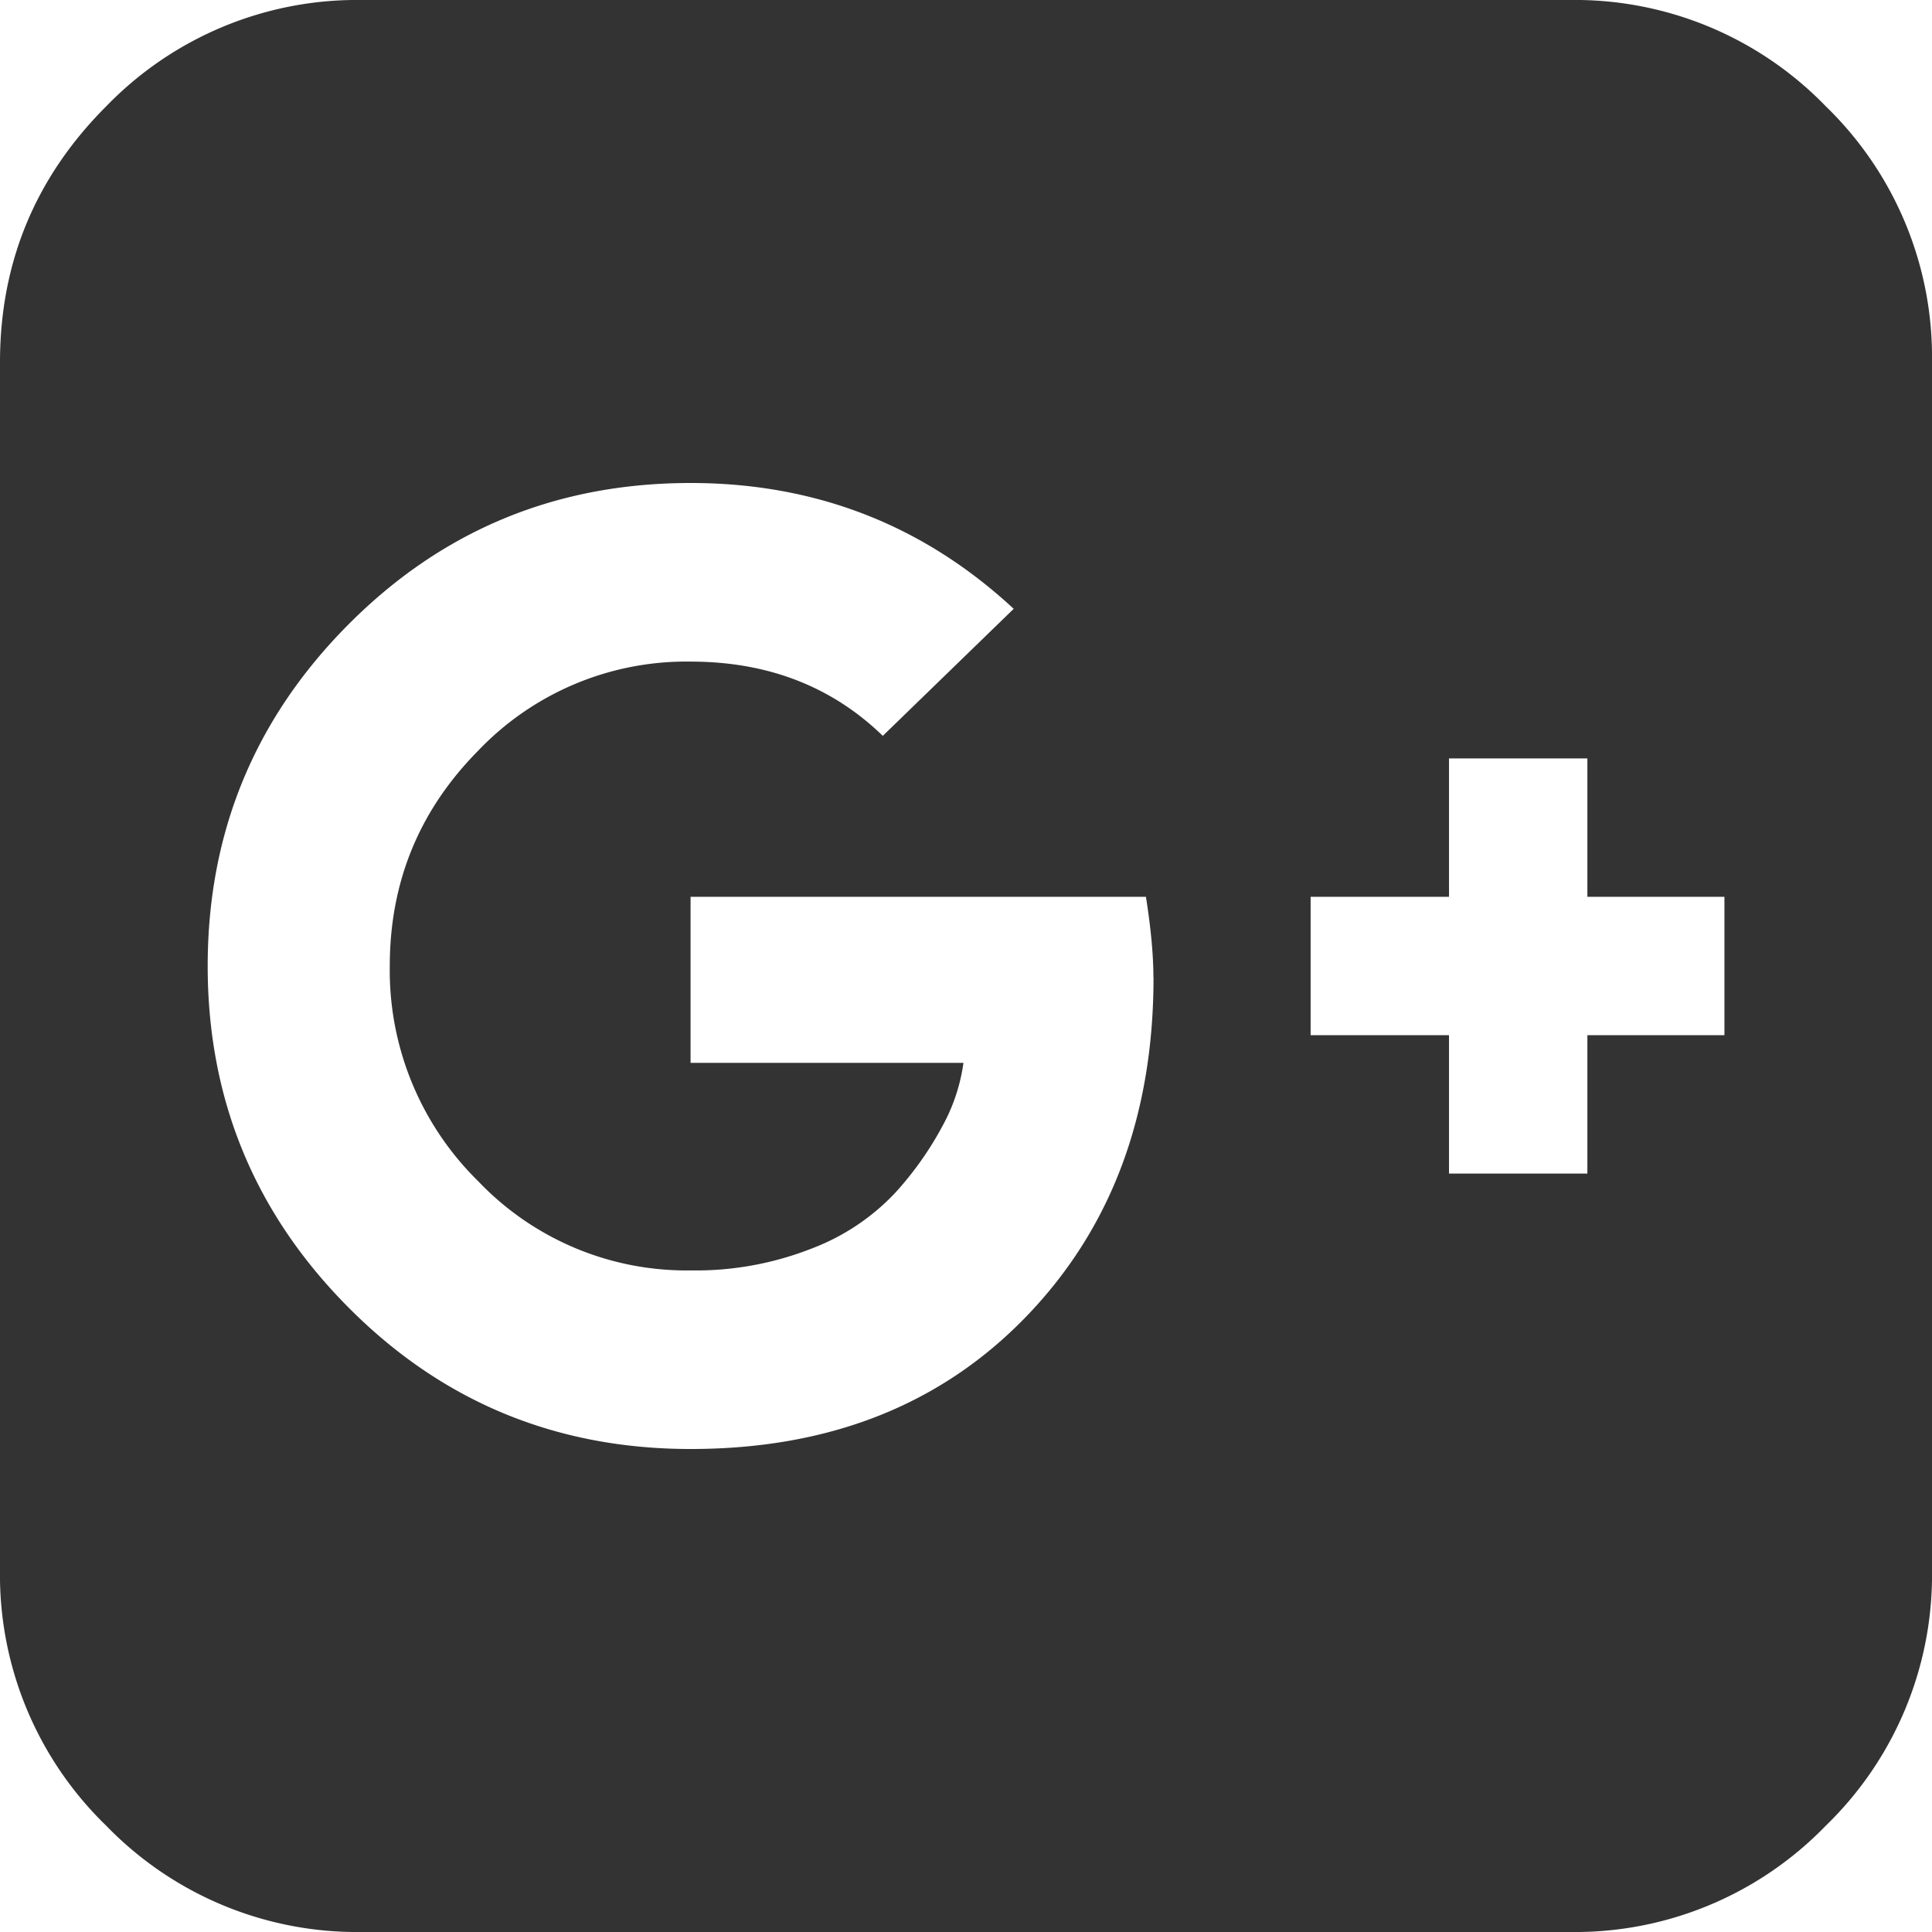 <svg width="16" height="16" viewBox="0 0 16 16" xmlns="http://www.w3.org/2000/svg"><path d="M9.552 8.094c0-.18-.02-.403-.062-.667H5.719v1.375h2.26a1.52 1.52 0 0 1-.172.52 2.75 2.75 0 0 1-.39.553 1.85 1.85 0 0 1-.693.464 2.62 2.62 0 0 1-1.005.182 2.382 2.382 0 0 1-1.76-.74A2.446 2.446 0 0 1 3.228 8c0-.694.243-1.288.73-1.781a2.382 2.382 0 0 1 1.76-.74c.639 0 1.17.205 1.593.615l1.084-1.052C7.646 4.347 6.753 4 5.719 4c-1.111 0-2.056.39-2.834 1.172C2.108 5.953 1.72 6.896 1.72 8c0 1.104.389 2.047 1.166 2.828C3.663 11.61 4.608 12 5.72 12c1.146 0 2.07-.365 2.776-1.094.705-.729 1.057-1.666 1.057-2.812zm3.594.479h1.135V7.427h-1.135V6.281H12v1.146h-1.146v1.146H12v1.146h1.146V8.573zM16 3v10a2.89 2.89 0 0 1-.88 2.12A2.89 2.89 0 0 1 13 16H3a2.89 2.89 0 0 1-2.12-.88A2.89 2.89 0 0 1 0 13V3C0 2.174.293 1.467.88.88A2.89 2.89 0 0 1 3 0h10a2.89 2.89 0 0 1 2.12.88A2.89 2.89 0 0 1 16 3z" fill="#333"/></svg>